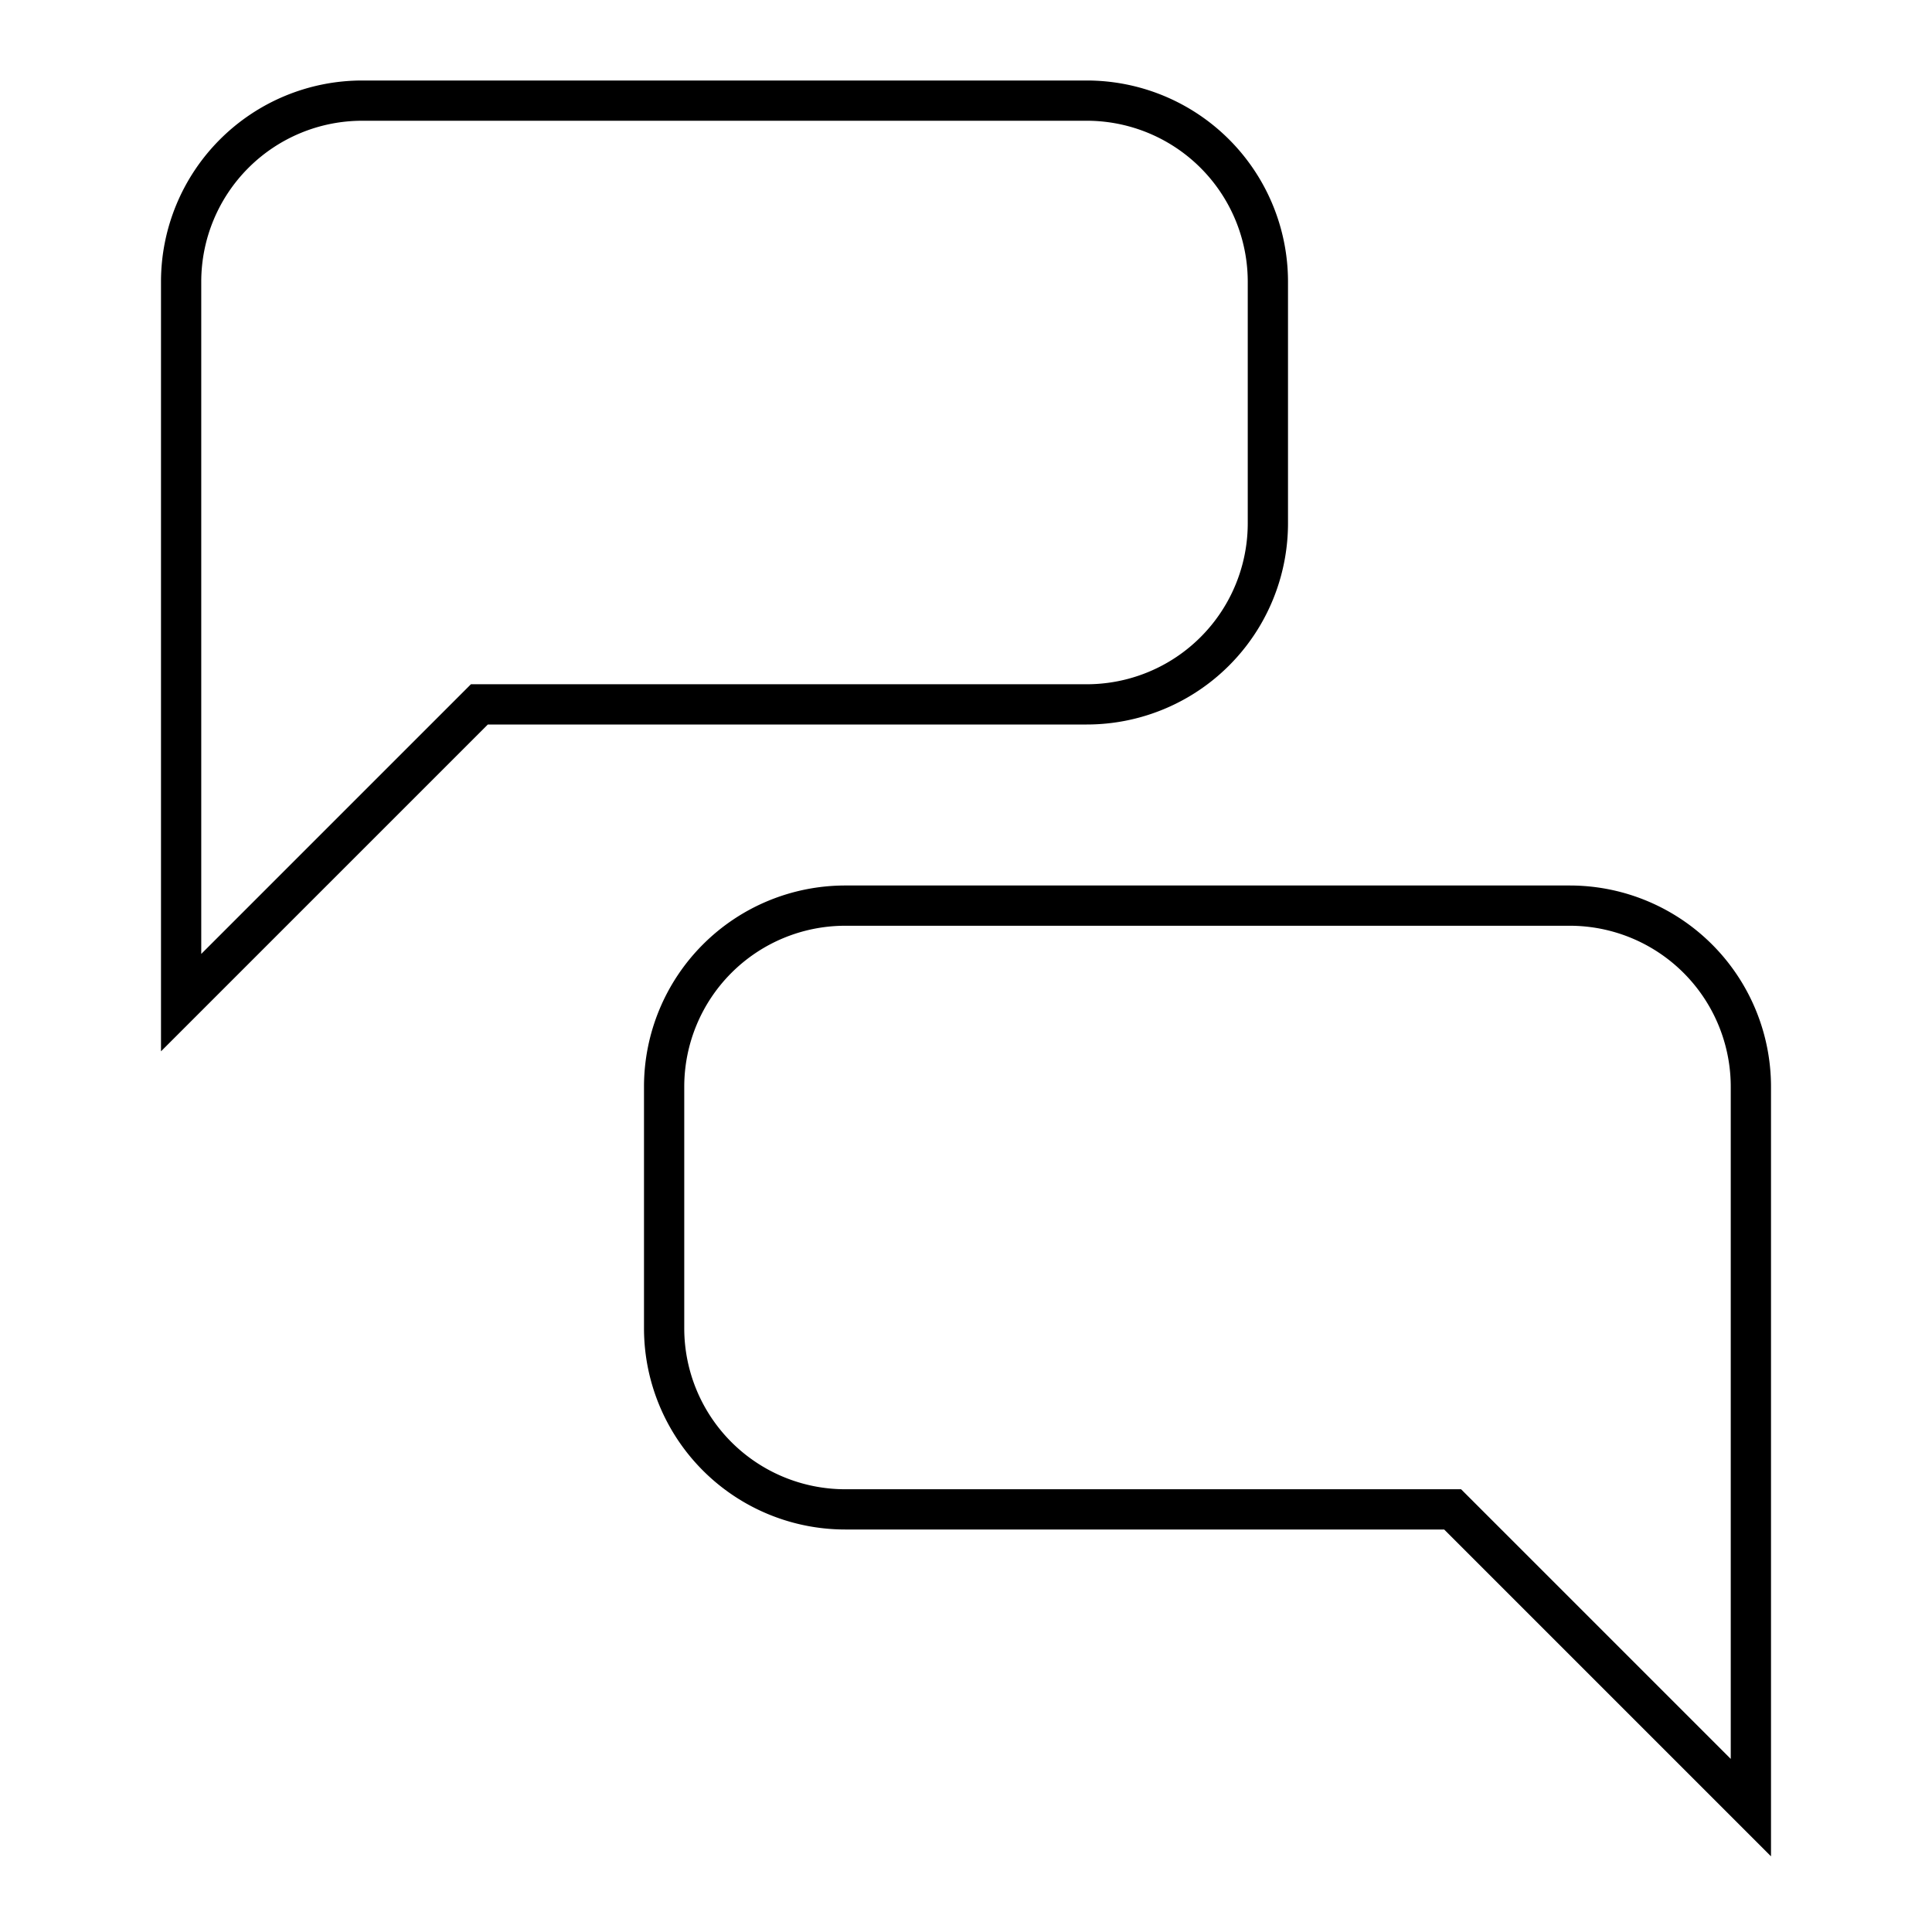 <svg id="Layer_1" data-name="Layer 1" xmlns="http://www.w3.org/2000/svg" viewBox="0 0 24 24"><title>iconoteka_chat__question_answer_l_s</title><path d="M16,6.5v-3A2.5,2.5,0,0,0,13.5,1h-9A2.5,2.5,0,0,0,2,3.5v9.56L6.06,9H13.5A2.5,2.5,0,0,0,16,6.5ZM5.85,8.5l-.15.15-3.2,3.2V3.5a2,2,0,0,1,2-2h9a2,2,0,0,1,2,2v3a2,2,0,0,1-2,2ZM19.5,11h-9A2.5,2.5,0,0,0,8,13.5v3A2.5,2.5,0,0,0,10.5,19h7.44L22,23.06V13.5A2.5,2.5,0,0,0,19.5,11Zm2,10.85-3.2-3.2-.15-.15H10.5a2,2,0,0,1-2-2v-3a2,2,0,0,1,2-2h9a2,2,0,0,1,2,2Z"/></svg>